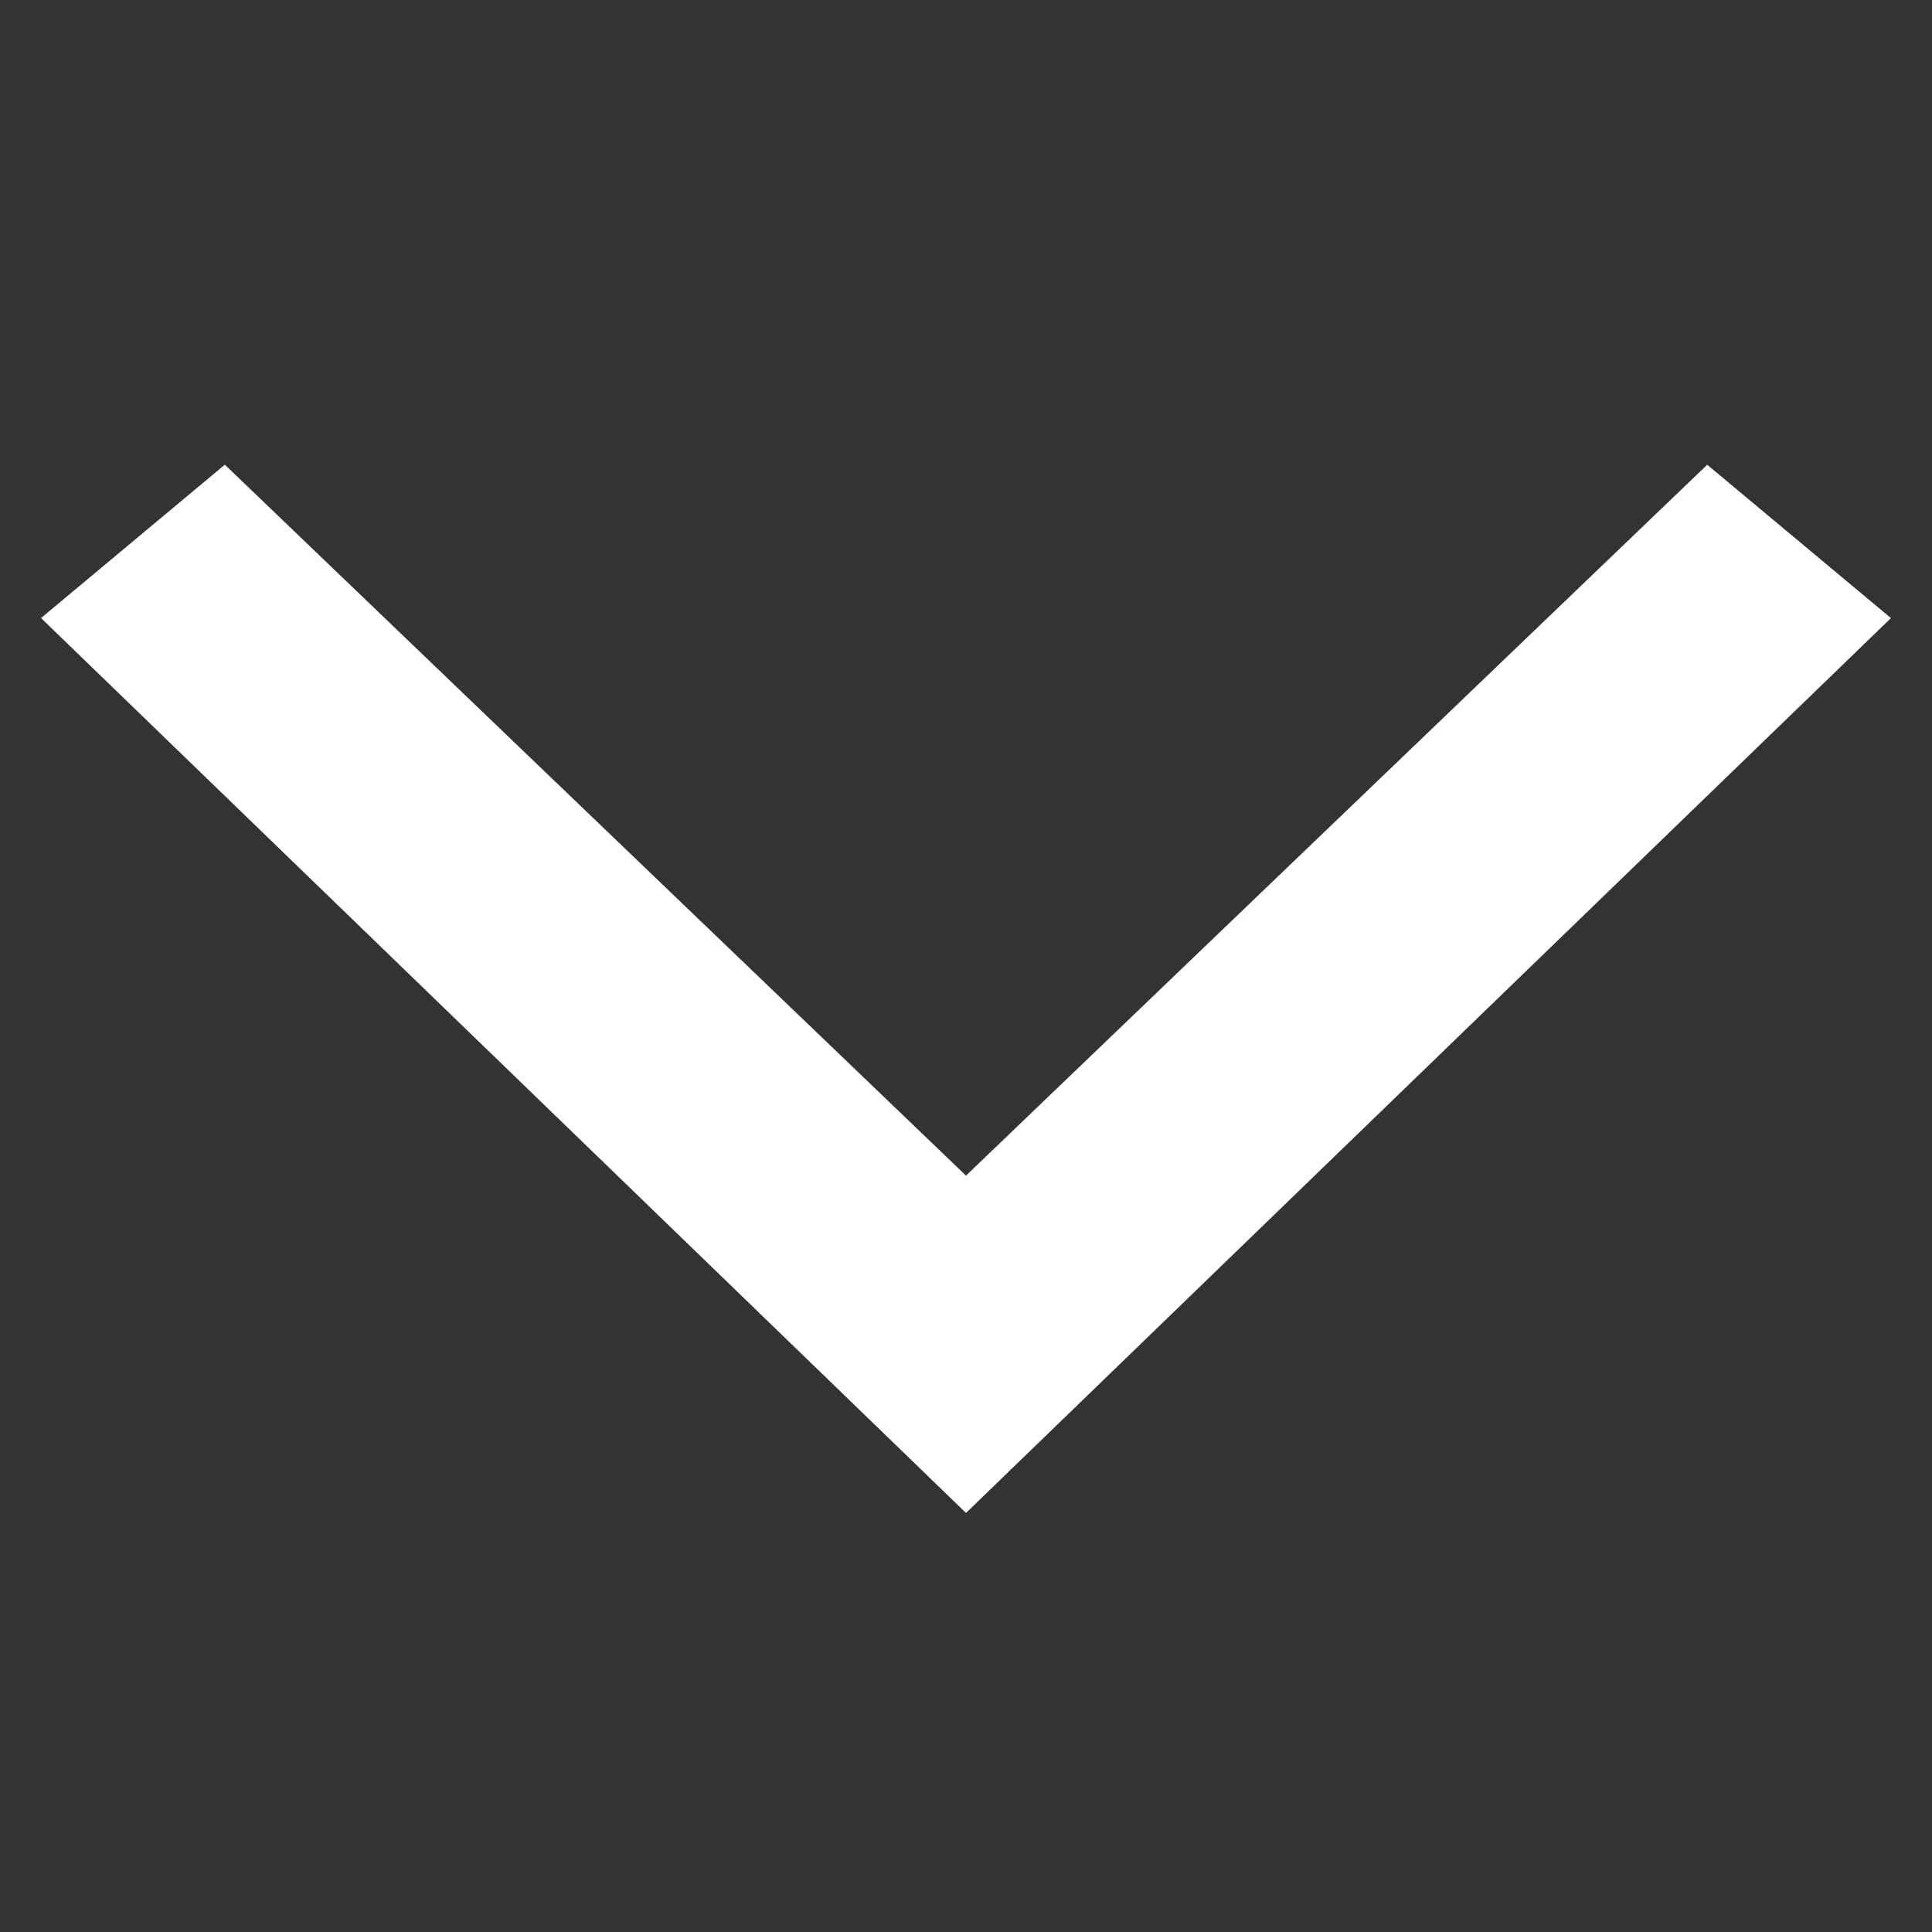 <?xml version="1.0" encoding="utf-8"?>
<!-- Generator: Adobe Illustrator 16.0.0, SVG Export Plug-In . SVG Version: 6.00 Build 0)  -->
<!DOCTYPE svg PUBLIC "-//W3C//DTD SVG 1.1//EN" "http://www.w3.org/Graphics/SVG/1.1/DTD/svg11.dtd">
<svg version="1.1" id="Layer_1" xmlns="http://www.w3.org/2000/svg" xmlns:xlink="http://www.w3.org/1999/xlink" x="0px" y="0px"
	 width="80px" height="80px" viewBox="0 0 80 80" enable-background="new 0 0 80 80" xml:space="preserve">
<rect x="0" y="0" width="80" height="80" fill="#333333" stroke="none"/>
<g>
	<path fill-rule="evenodd" clip-rule="evenodd" fill="#FFFFFF" d="M70.692,19.244c2.547,2.126,5.063,4.227,7.608,6.35
		C65.531,37.947,52.791,50.272,40,62.648C27.242,50.305,14.496,37.973,1.699,25.592c2.543-2.121,5.057-4.218,7.611-6.35
		C19.539,29.053,29.74,38.837,40,48.68C50.23,38.869,60.432,29.084,70.692,19.244z"/>
</g>
</svg>
